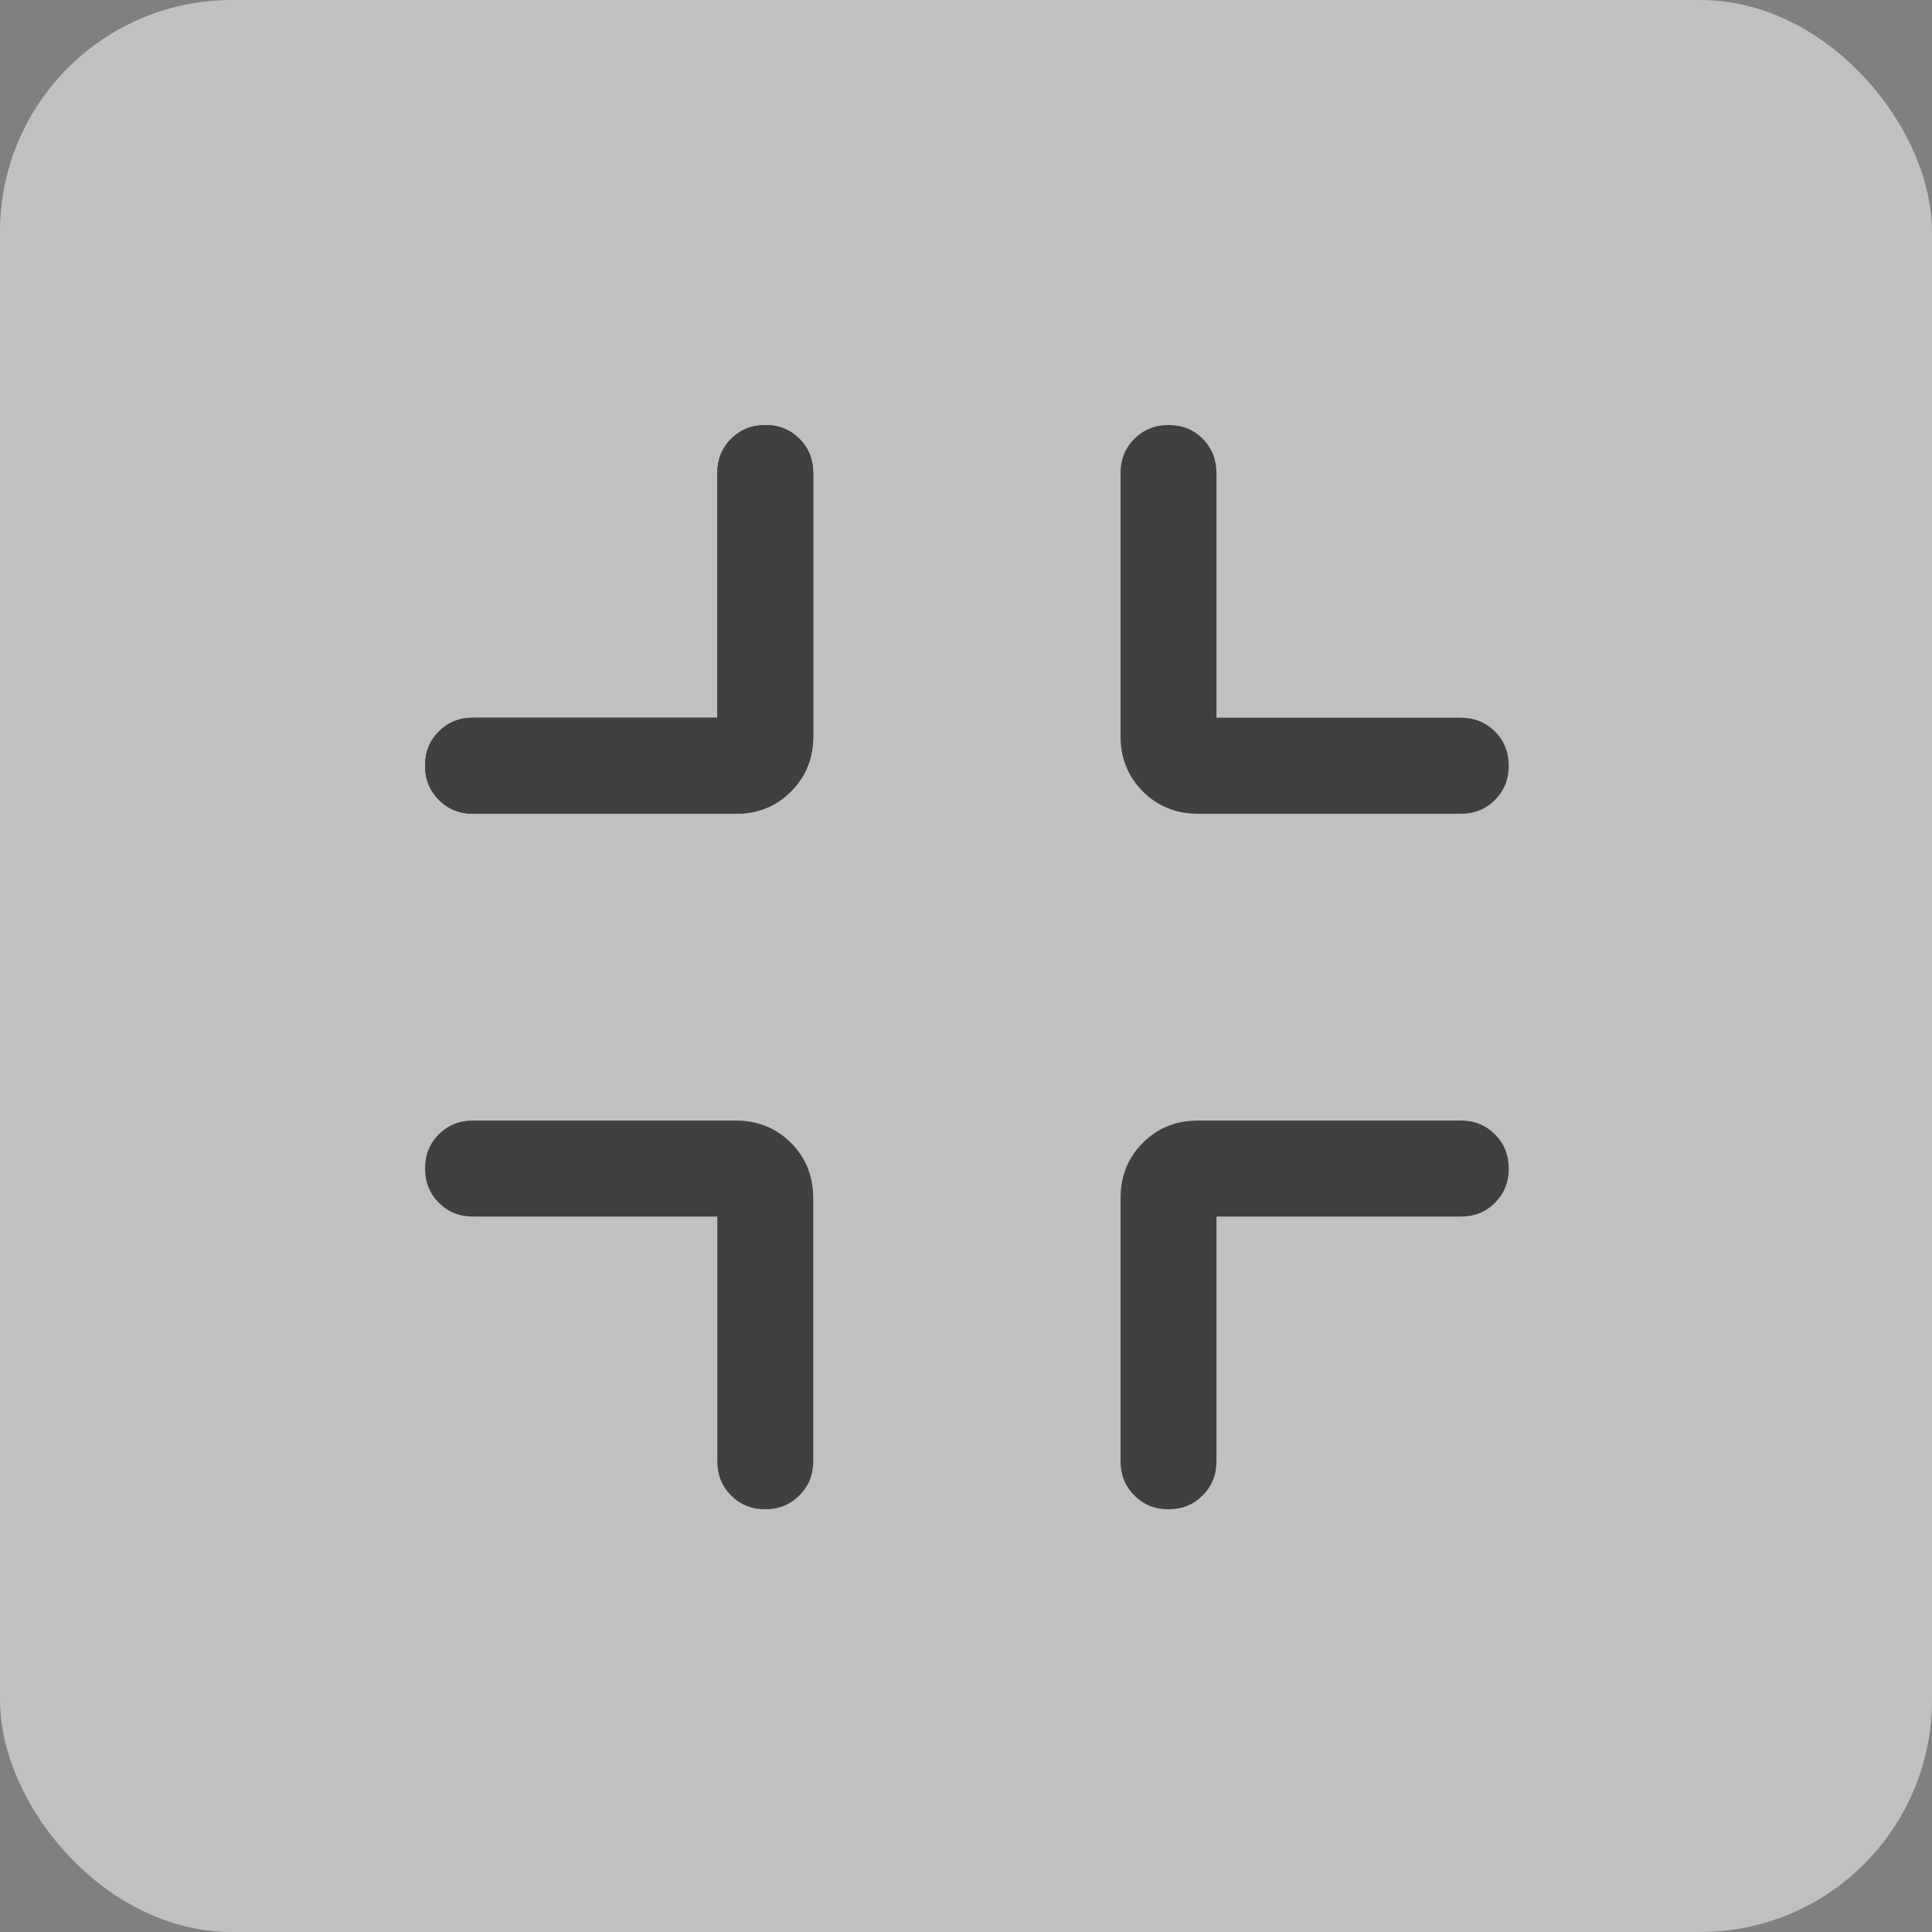 <svg width="50" height="50" viewBox="0 0 50 50" fill="none" xmlns="http://www.w3.org/2000/svg">
<rect x="0" y="0" width="50" height="50" fill="#808080" stroke="none"/>
<rect width="50" height="50" rx="6" fill="white" fill-opacity="0.5"/>
<path d="M12.241 31.485H18.564V37.817C18.564 38.169 18.683 38.464 18.92 38.702C19.157 38.941 19.451 39.06 19.803 39.06C20.156 39.06 20.451 38.941 20.689 38.702C20.927 38.464 21.046 38.169 21.046 37.817V31.007C21.046 30.439 20.854 29.962 20.47 29.577C20.086 29.192 19.61 29 19.041 29H12.241C11.889 29 11.595 29.119 11.357 29.356C11.119 29.593 11 29.888 11 30.241C11 30.593 11.119 30.889 11.357 31.128C11.595 31.366 11.889 31.485 12.241 31.485Z" fill="#404040"/>
<path d="M31.482 37.817V31.485H37.805C38.157 31.485 38.452 31.367 38.69 31.129C38.927 30.892 39.046 30.597 39.046 30.244C39.046 29.892 38.927 29.596 38.69 29.358C38.452 29.119 38.157 29 37.805 29H31.005C30.437 29 29.961 29.192 29.576 29.577C29.192 29.962 29 30.439 29 31.007V37.817C29 38.169 29.119 38.464 29.356 38.702C29.593 38.941 29.887 39.06 30.239 39.06C30.592 39.06 30.887 38.941 31.125 38.702C31.363 38.464 31.482 38.169 31.482 37.817Z" fill="#404040"/>
<path d="M31.482 18.574H37.805C38.157 18.574 38.452 18.694 38.69 18.932C38.927 19.171 39.046 19.466 39.046 19.819C39.046 20.171 38.927 20.466 38.69 20.703C38.452 20.941 38.157 21.06 37.805 21.06H31.005C30.437 21.06 29.961 20.867 29.576 20.483C29.192 20.098 29 19.621 29 19.052V12.243C29 11.891 29.119 11.595 29.357 11.357C29.596 11.119 29.891 11 30.243 11C30.595 11 30.89 11.119 31.127 11.357C31.364 11.595 31.482 11.891 31.482 12.243V18.574Z" fill="#404040"/>
<path d="M18.564 12.243V18.574H12.241C11.889 18.574 11.595 18.693 11.357 18.93C11.119 19.168 11 19.463 11 19.815C11 20.168 11.119 20.463 11.357 20.702C11.595 20.94 11.889 21.06 12.241 21.06H19.041C19.61 21.06 20.086 20.867 20.47 20.483C20.854 20.098 21.046 19.621 21.046 19.052V12.243C21.046 11.891 20.928 11.595 20.691 11.357C20.454 11.119 20.159 11 19.807 11C19.455 11 19.16 11.119 18.921 11.357C18.683 11.595 18.564 11.891 18.564 12.243Z" fill="#404040"/>
<path d="M18.564 12.243V18.574H12.241C11.889 18.574 11.595 18.693 11.357 18.93C11.119 19.168 11 19.463 11 19.815C11 20.168 11.119 20.463 11.357 20.702C11.595 20.94 11.889 21.06 12.241 21.06H19.041C19.61 21.06 20.086 20.867 20.47 20.483C20.854 20.098 21.046 19.621 21.046 19.052V12.243C21.046 11.891 20.928 11.595 20.691 11.357C20.454 11.119 20.159 11 19.807 11C19.455 11 19.16 11.119 18.921 11.357C18.683 11.595 18.564 11.891 18.564 12.243Z" fill="#404040"/>
</svg>
